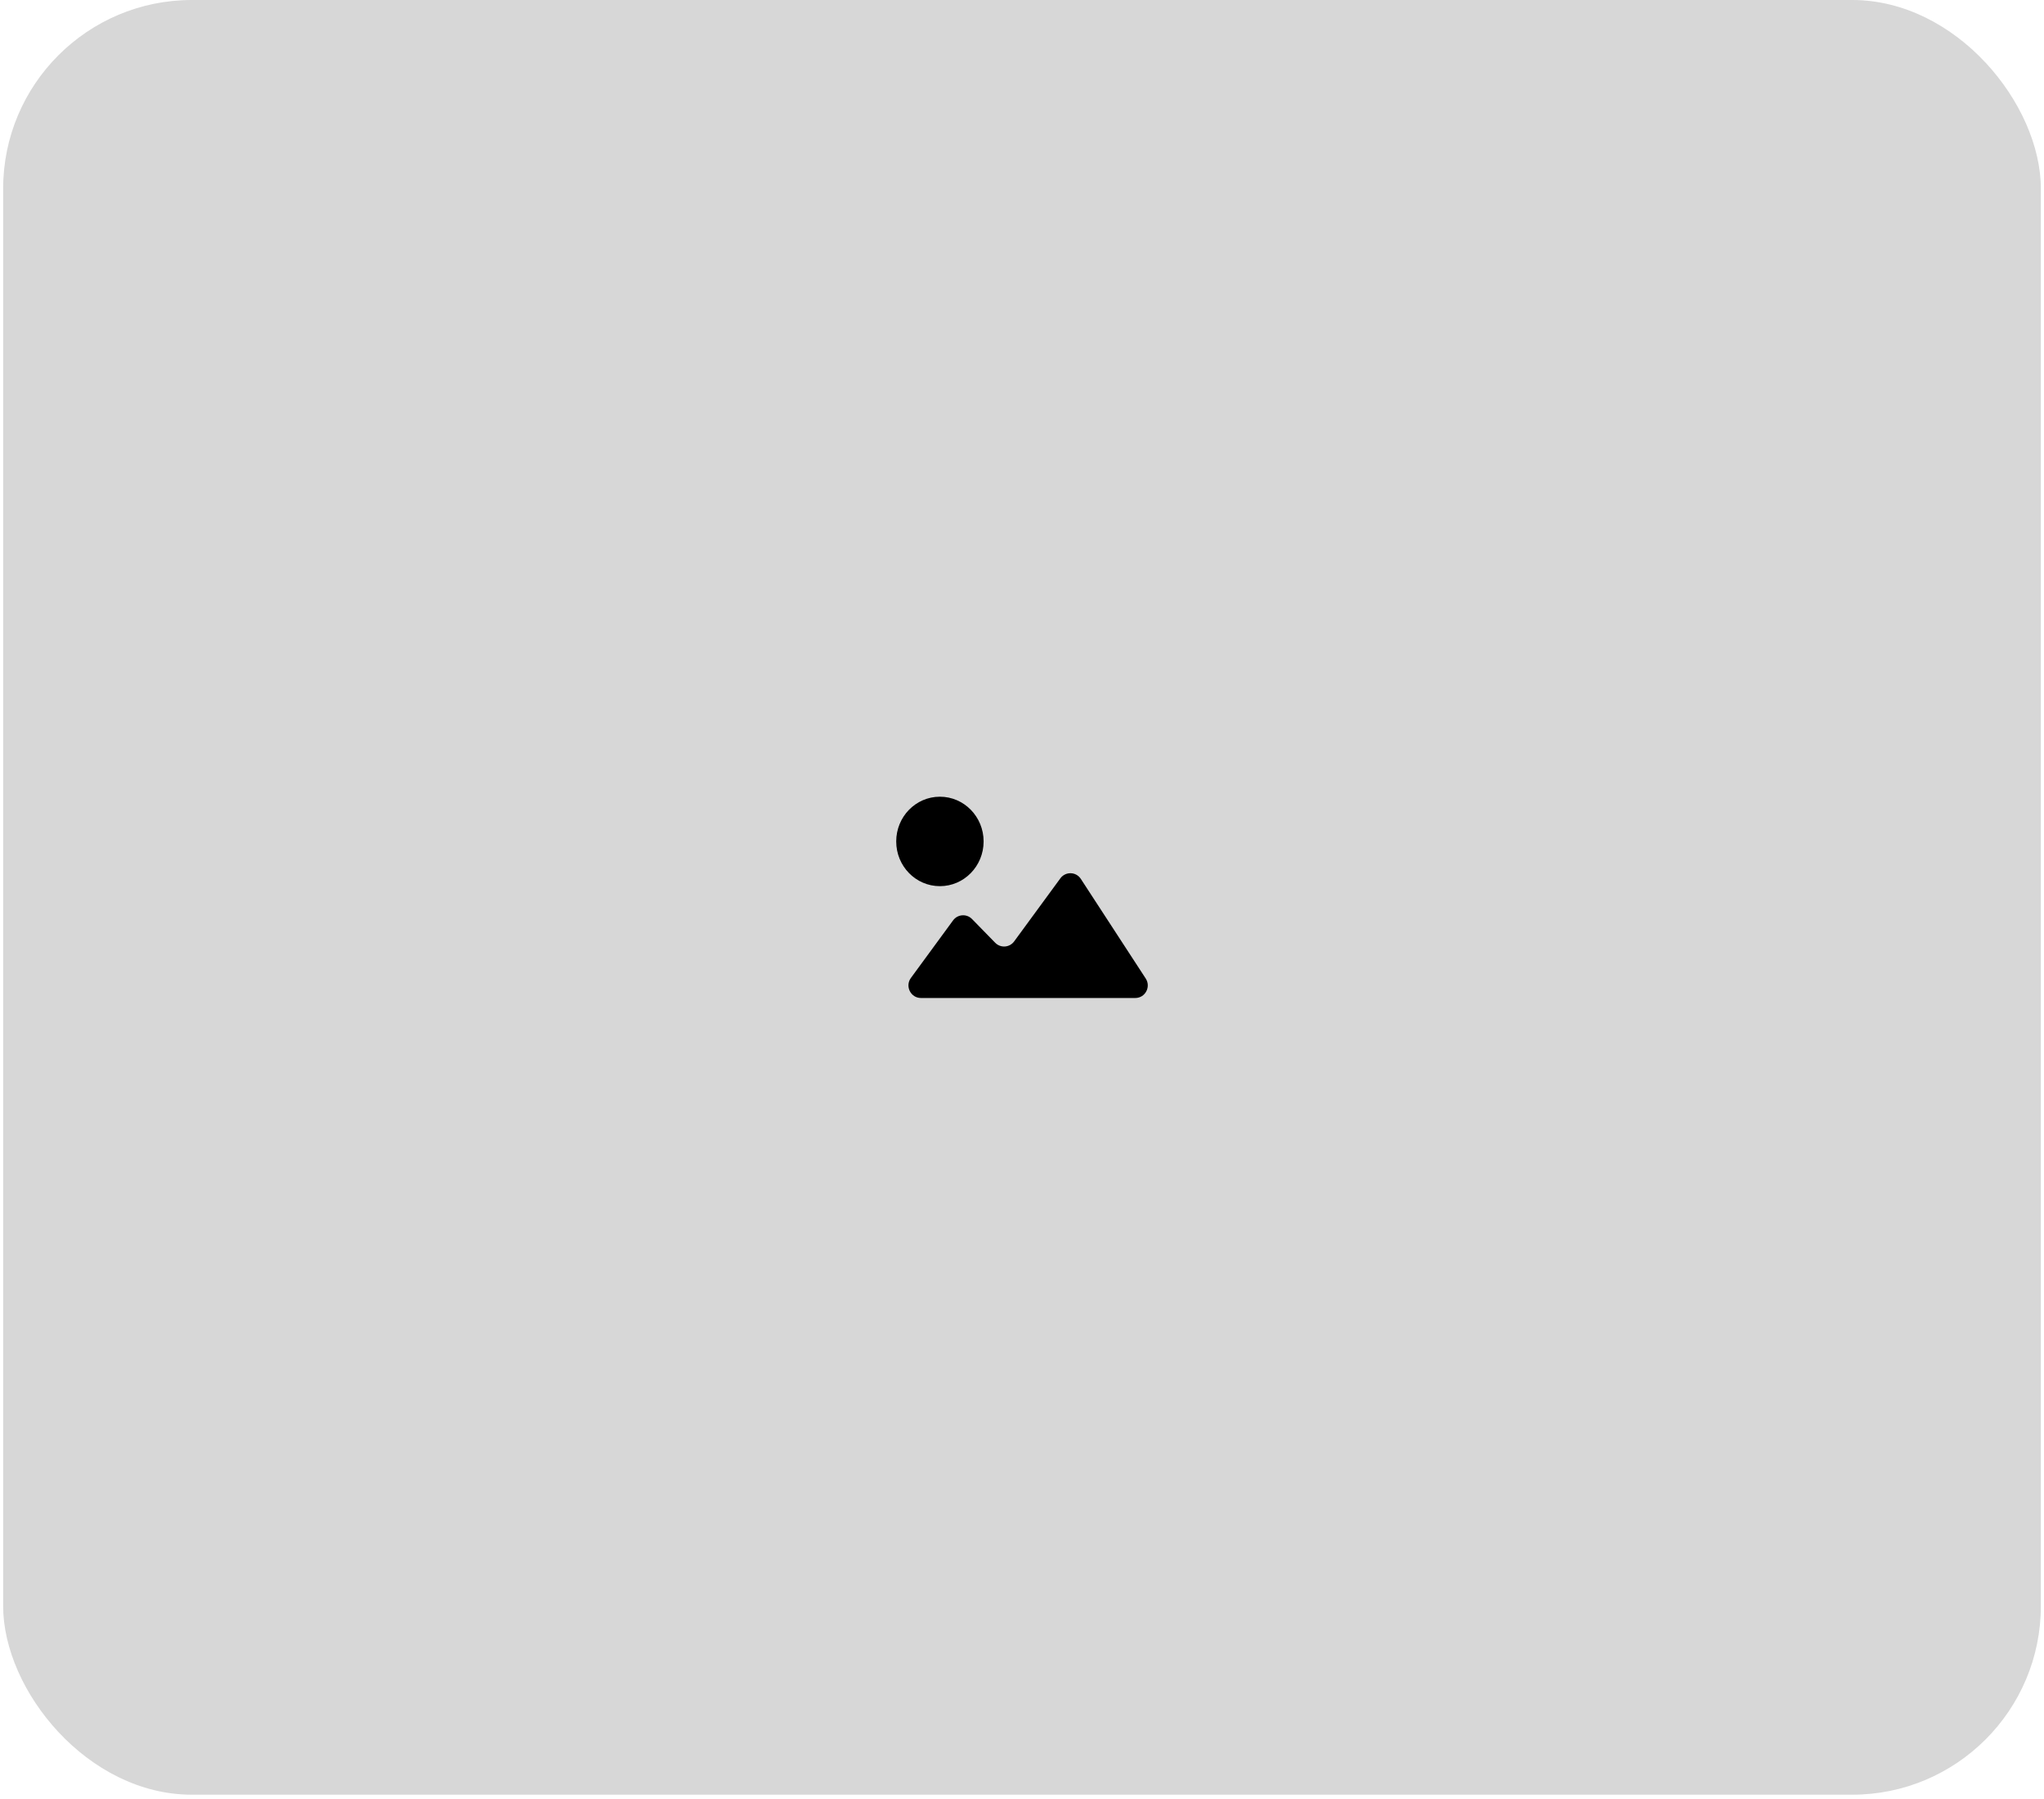 <svg width="325" height="286" viewBox="0 0 325 286" fill="none" xmlns="http://www.w3.org/2000/svg">
<rect x="0.5" width="324" height="285.316" rx="30" fill="#D7D7D7"/>
<path d="M149.448 126.658C153.283 126.658 156.396 129.837 156.396 133.769C156.396 137.702 153.283 140.88 149.448 140.88C145.606 140.88 142.5 137.702 142.5 133.769C142.5 129.837 145.606 126.658 149.448 126.658ZM151.541 146.32C152.266 145.331 153.697 145.229 154.553 146.105L158.239 149.878C159.096 150.754 160.526 150.652 161.251 149.663L168.6 139.635C169.42 138.515 171.098 138.561 171.856 139.726L182.171 155.561C183.038 156.891 182.091 158.658 180.512 158.658H146.433C144.804 158.658 143.869 156.79 144.836 155.47L151.541 146.32Z" fill="black"/>
</svg>
